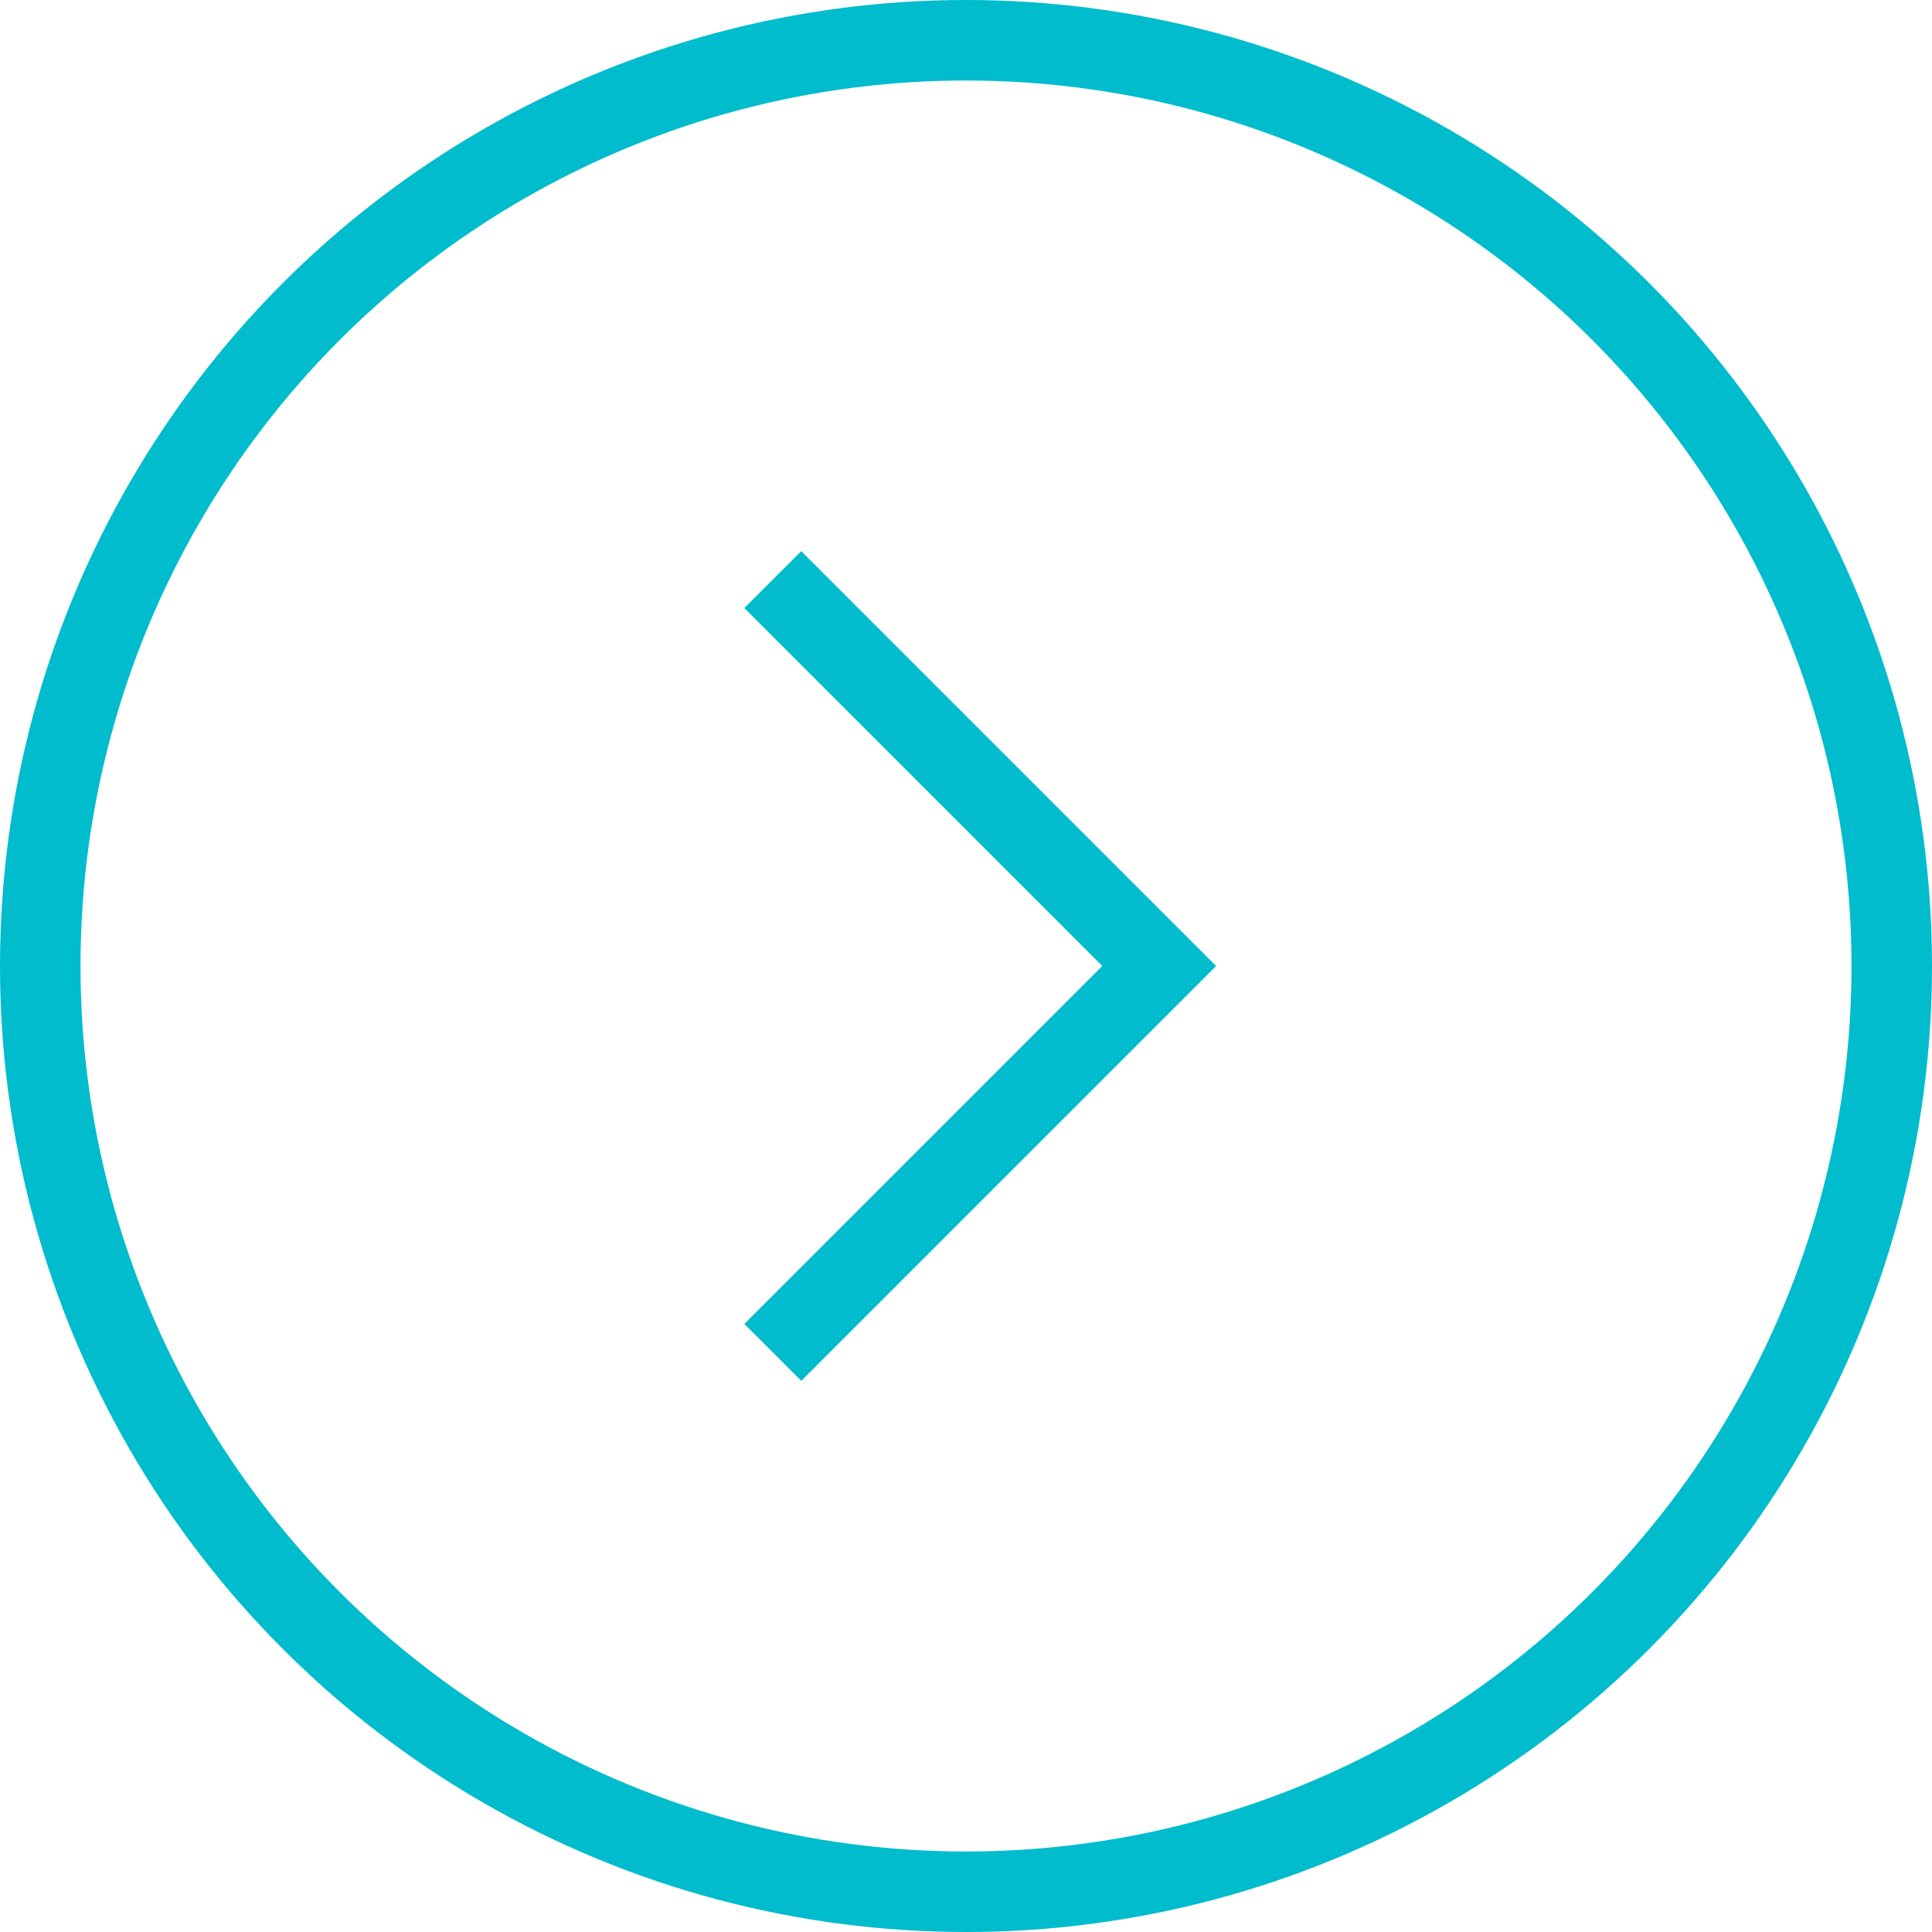 <svg width="24" height="24" viewBox="0 0 24 24" fill="none" xmlns="http://www.w3.org/2000/svg">
<circle cx="12" cy="12" r="11.5" transform="rotate(-180 12 12)" stroke="#01BCCD"/>
<path d="M9.6 16.8L14.4 12L9.6 7.2" stroke="#01BCCD"/>
</svg>

